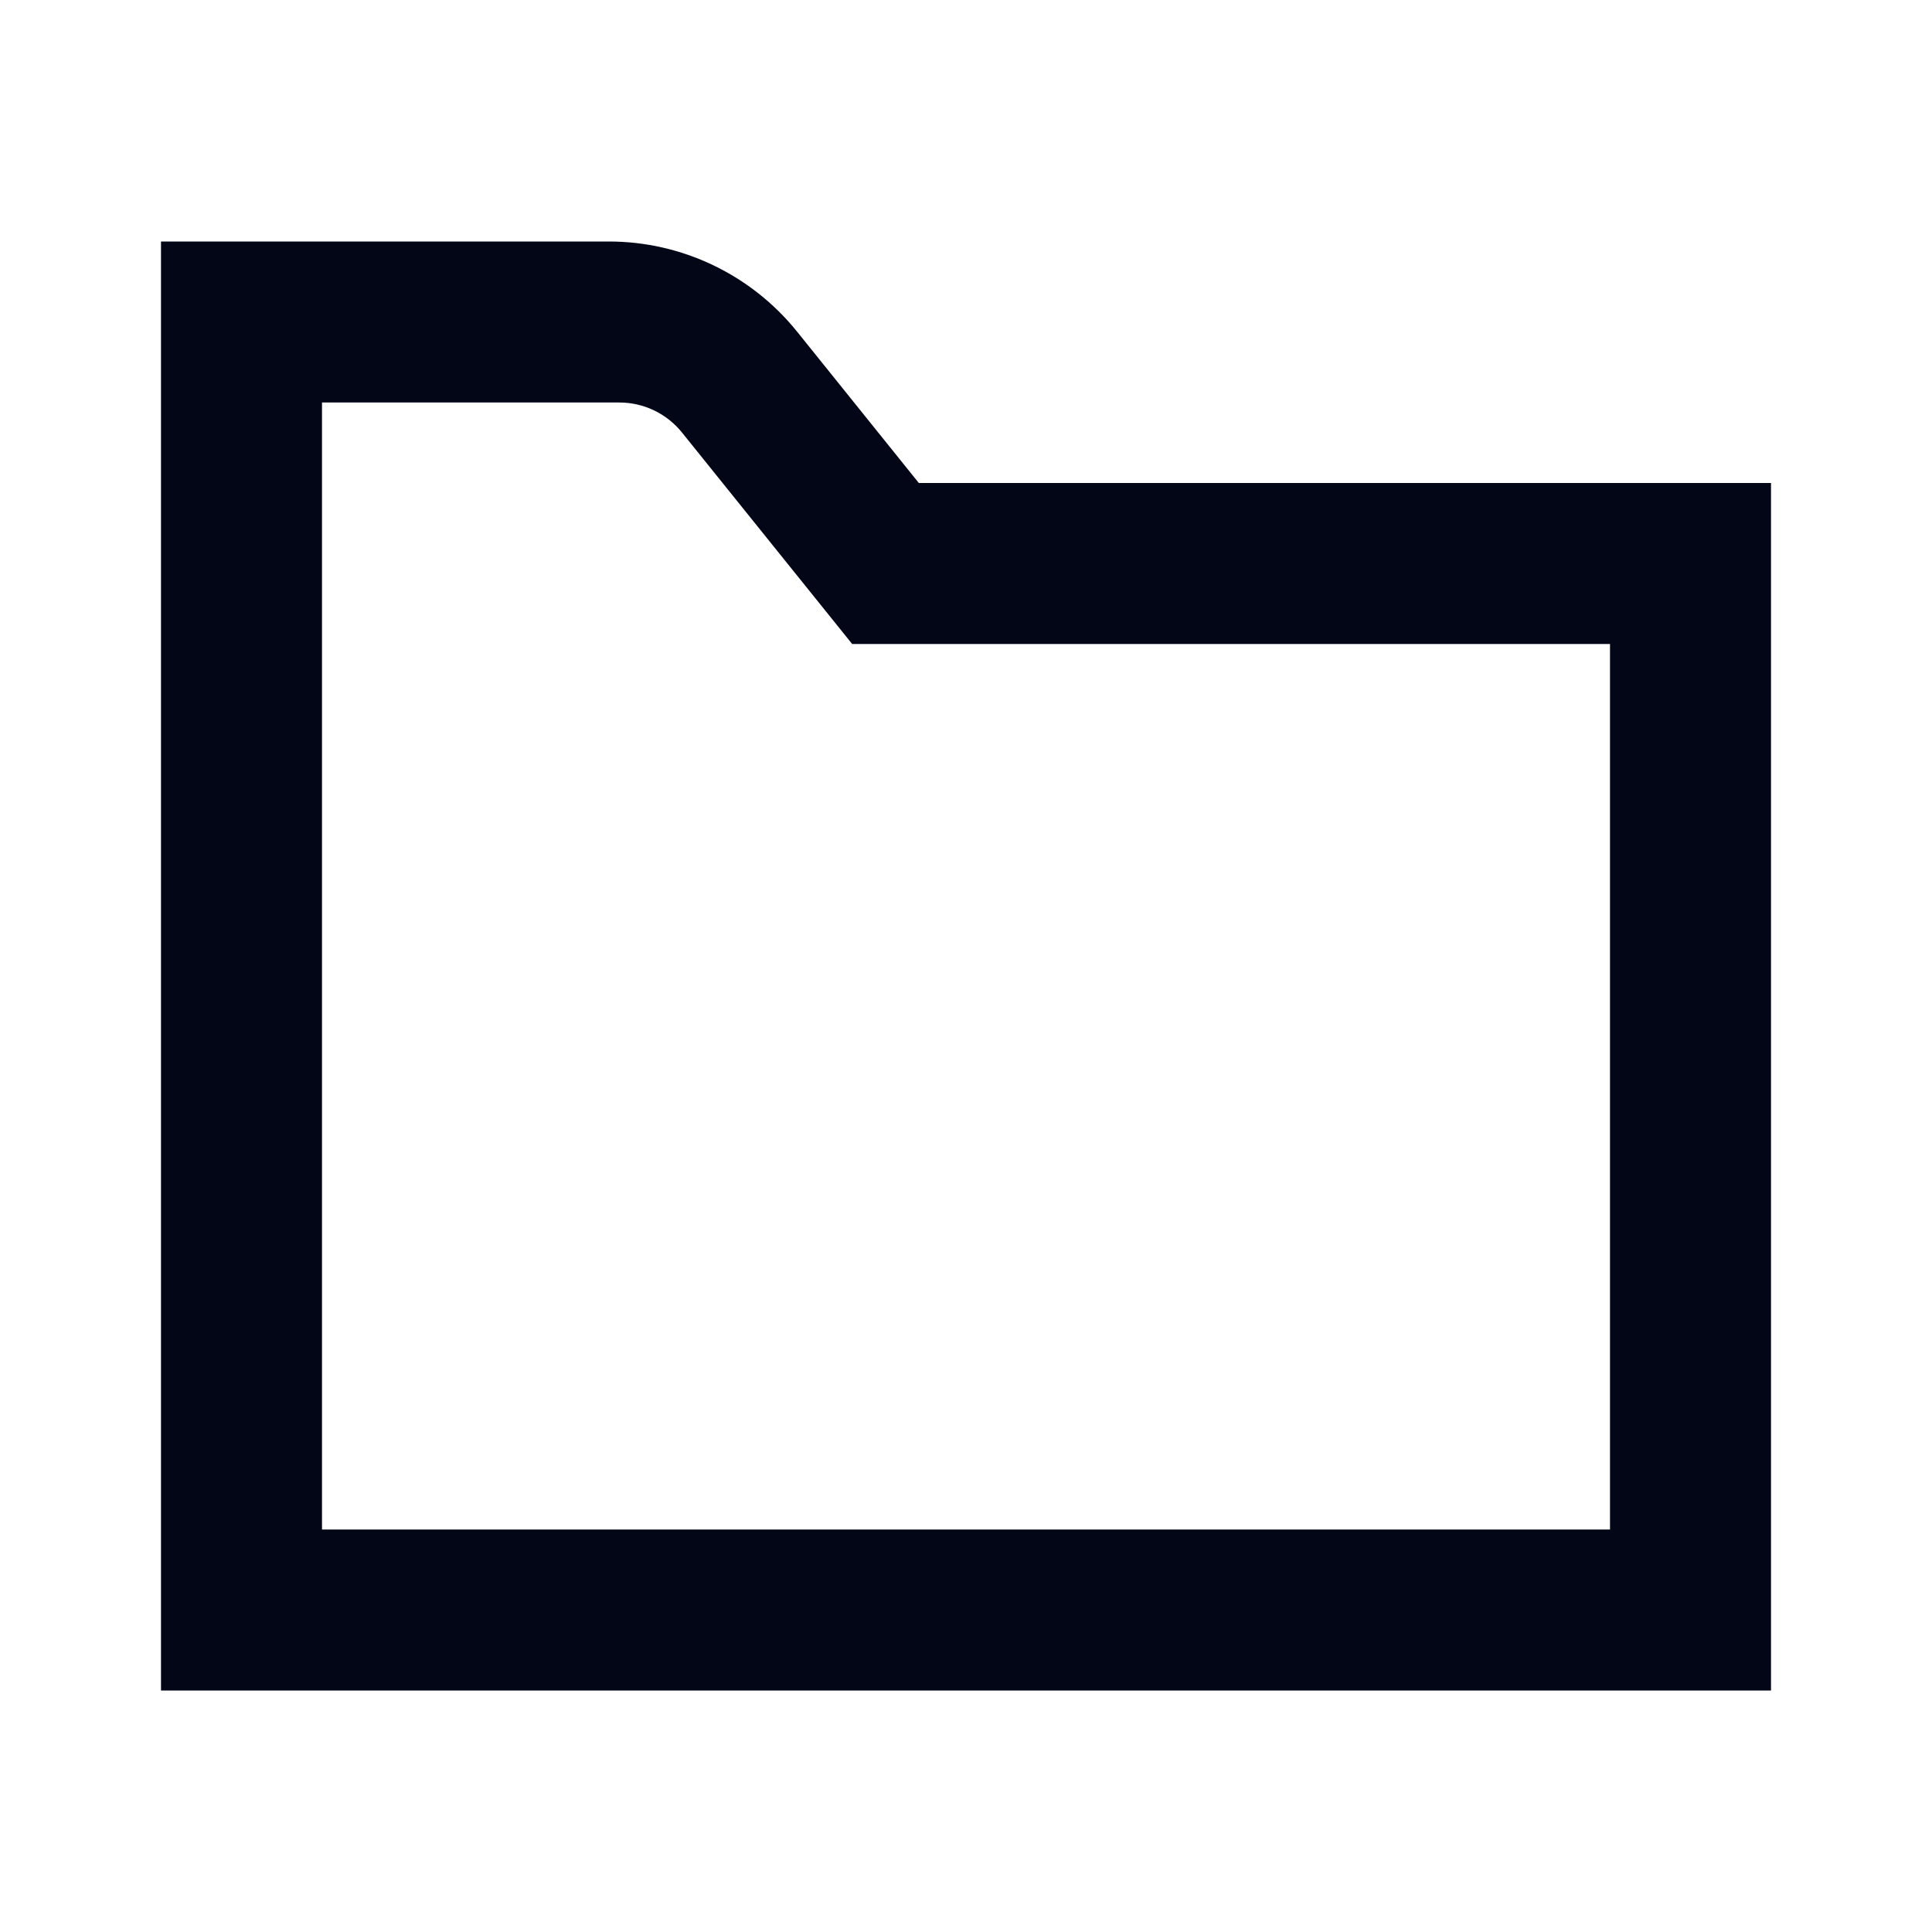<svg width="24" height="24" viewBox="0 0 24 24" fill="none" xmlns="http://www.w3.org/2000/svg">
<path d="M4 5V19H20V8H10.586L8.472 5.373C8.282 5.137 7.996 5 7.693 5H4ZM11.414 6H22V21H2V3H7.563C8.472 3 9.331 3.412 9.901 4.119L11.414 6Z" fill="#020617"/>
</svg>
